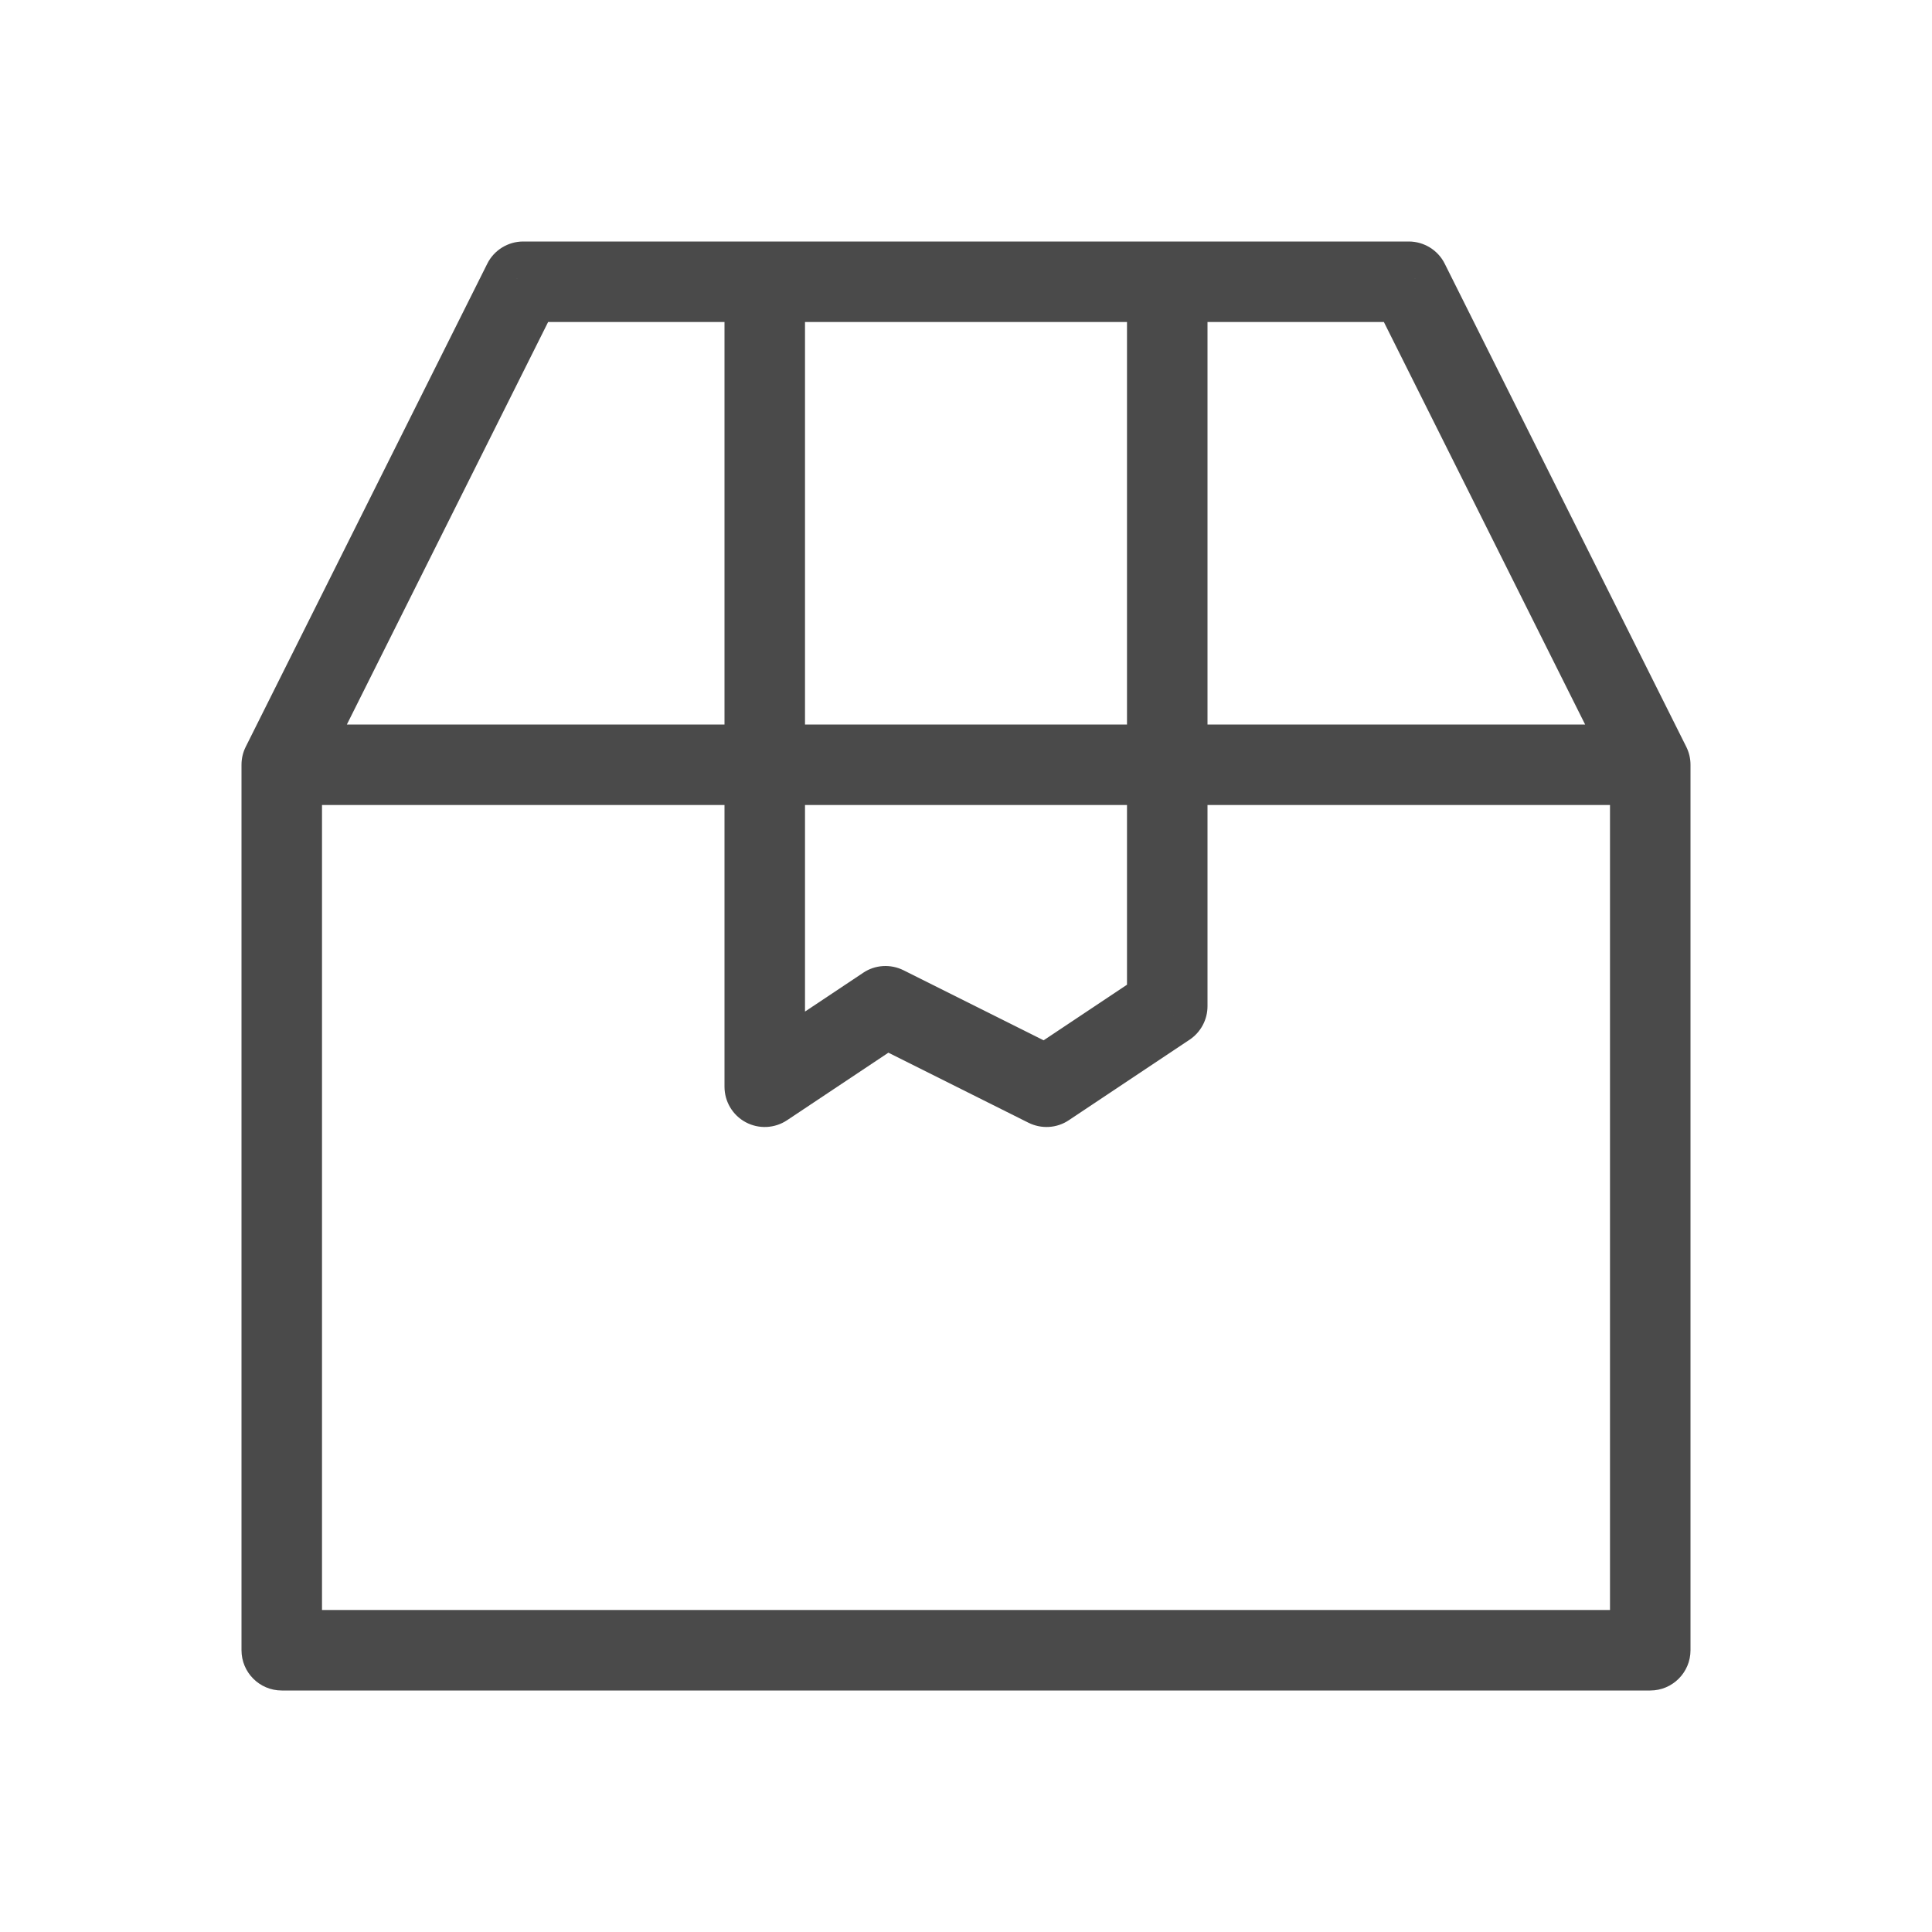 <svg width="24" height="24" viewBox="0 0 24 24" fill="none" xmlns="http://www.w3.org/2000/svg">
<path d="M6.5 3.5V3C6.311 3 6.137 3.107 6.053 3.276L6.5 3.5ZM3.5 9.5L3.053 9.276C3.018 9.346 3 9.422 3 9.5H3.5ZM3.5 20.5H3C3 20.776 3.224 21 3.5 21V20.5ZM20.5 20.5V21C20.776 21 21 20.776 21 20.5H20.5ZM20.5 9.5H21C21 9.422 20.982 9.346 20.947 9.276L20.5 9.5ZM14.5 12.5L14.777 12.916C14.916 12.823 15 12.667 15 12.5H14.5ZM13 13.5L12.776 13.947C12.937 14.027 13.128 14.016 13.277 13.916L13 13.5ZM11 12.5L11.224 12.053C11.063 11.973 10.872 11.984 10.723 12.084L11 12.5ZM9.5 13.5H9C9 13.684 9.101 13.854 9.264 13.941C9.427 14.028 9.624 14.018 9.777 13.916L9.5 13.5ZM17.5 3.5L17.947 3.276C17.863 3.107 17.689 3 17.5 3V3.5ZM6.053 3.276L3.053 9.276L3.947 9.724L6.947 3.724L6.053 3.276ZM3 9.5V20.5H4V9.5H3ZM3.5 21H20.5V20H3.5V21ZM21 20.5V9.5H20V20.5H21ZM20.5 9H14.5V10H20.5V9ZM14.5 9H3.5V10H14.5V9ZM14 9.5V12.5H15V9.5H14ZM14.223 12.084L12.723 13.084L13.277 13.916L14.777 12.916L14.223 12.084ZM13.224 13.053L11.224 12.053L10.776 12.947L12.776 13.947L13.224 13.053ZM10.723 12.084L9.223 13.084L9.777 13.916L11.277 12.916L10.723 12.084ZM14.5 3H9.5V4H14.5V3ZM9.5 3H6.5V4H9.5V3ZM10 13.5V3.5H9V13.5H10ZM14 3.5V9.5H15V3.5H14ZM14.5 4H17.5V3H14.5V4ZM17.053 3.724L20.053 9.724L20.947 9.276L17.947 3.276L17.053 3.724Z" fill="#4A4A4A"/>
</svg>
